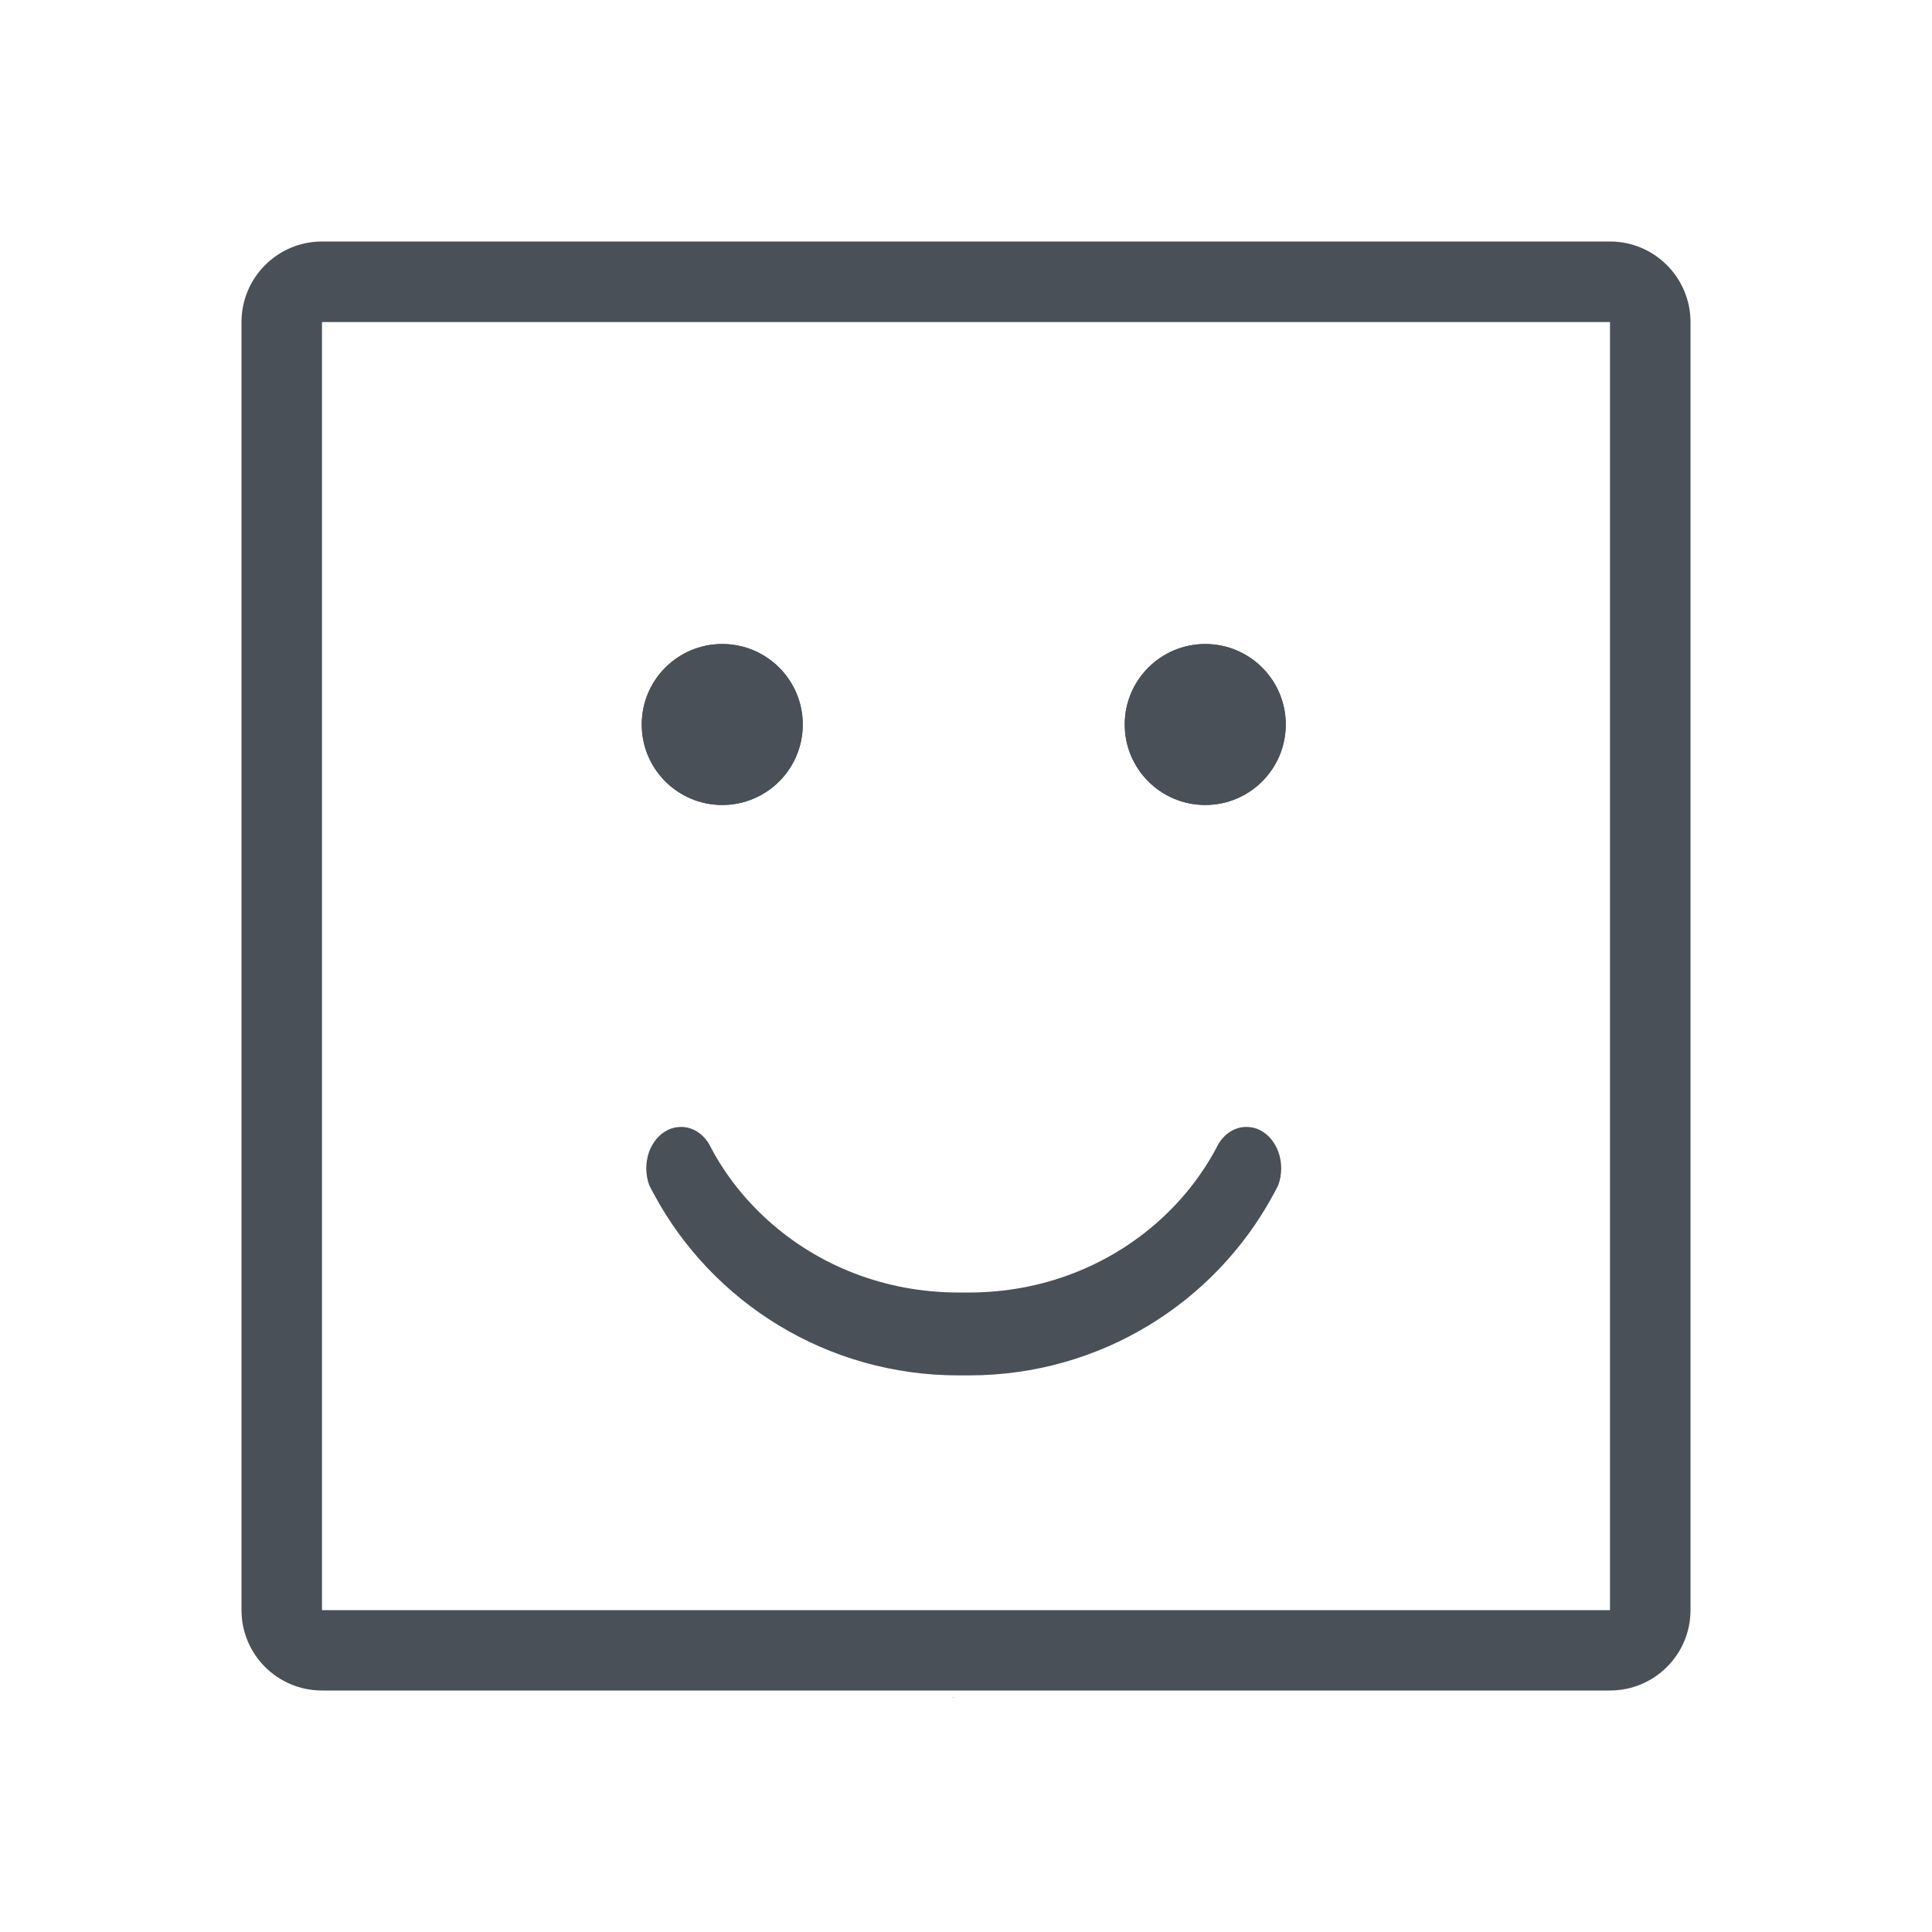 <svg width="1000" height="1000" viewBox="0 0 100 100" fill="none" xmlns="http://www.w3.org/2000/svg">
<path d="M37.383 41.666C39.685 41.666 41.551 39.801 41.551 37.5C41.551 35.199 39.685 33.334 37.383 33.334C35.082 33.334 33.216 35.199 33.216 37.5C33.216 39.801 35.082 41.666 37.383 41.666Z" fill="#495057"/>
<path d="M37.383 41.666C39.685 41.666 41.551 39.801 41.551 37.5C41.551 35.199 39.685 33.334 37.383 33.334C35.082 33.334 33.216 35.199 33.216 37.5C33.216 39.801 35.082 41.666 37.383 41.666Z" fill="#495057"/>
<path d="M62.383 41.666C64.685 41.666 66.551 39.801 66.551 37.5C66.551 35.199 64.685 33.334 62.383 33.334C60.082 33.334 58.216 35.199 58.216 37.5C58.216 39.801 60.082 41.666 62.383 41.666Z" fill="#495057"/>
<path d="M62.383 41.666C64.685 41.666 66.551 39.801 66.551 37.5C66.551 35.199 64.685 33.334 62.383 33.334C60.082 33.334 58.216 35.199 58.216 37.5C58.216 39.801 60.082 41.666 62.383 41.666Z" fill="#495057"/>
<path fill-rule="evenodd" clip-rule="evenodd" d="M49.456 87.873C49.403 87.873 49.35 87.873 49.296 87.873V87.863C49.349 87.863 49.403 87.863 49.456 87.873Z" fill="#495057"/>
<path fill-rule="evenodd" clip-rule="evenodd" d="M50.117 66.9C50.131 66.9 50.145 66.9 50.159 66.9C53.952 66.9 57.419 65.51 60.023 63.16C61.195 62.1 62.192 60.85 62.94 59.45C62.979 59.38 63.018 59.3 63.055 59.23C63.379 58.68 63.91 58.33 64.508 58.33C64.515 58.33 64.523 58.33 64.53 58.33C65.515 58.33 66.315 59.29 66.315 60.47C66.315 60.79 66.259 61.08 66.159 61.35C66.076 61.52 65.99 61.68 65.902 61.84C62.892 67.41 56.968 71.19 50.159 71.19C50.066 71.19 49.975 71.19 49.883 71.19C49.791 71.19 49.699 71.19 49.607 71.19C42.797 71.19 36.873 67.41 33.864 61.84C33.776 61.68 33.69 61.52 33.607 61.35C33.506 61.08 33.451 60.79 33.451 60.47C33.451 59.29 34.25 58.33 35.236 58.33C35.243 58.33 35.25 58.33 35.257 58.33C35.856 58.33 36.386 58.68 36.71 59.23C36.748 59.3 36.786 59.38 36.825 59.45C37.573 60.85 38.57 62.1 39.743 63.16C42.346 65.51 45.813 66.9 49.607 66.9C49.621 66.9 49.634 66.9 49.648 66.9C49.726 66.9 49.805 66.9 49.883 66.9C49.961 66.9 50.039 66.9 50.117 66.9Z" fill="#495057"/>
<path fill-rule="evenodd" clip-rule="evenodd" d="M87.5 16.67V83.34C87.5 85.64 85.633 87.5 83.333 87.5H16.666C14.367 87.5 12.5 85.64 12.5 83.34V16.67C12.5 14.37 14.367 12.5 16.666 12.5H83.333C85.633 12.5 87.5 14.37 87.5 16.67ZM83.333 16.67H16.666V83.34H83.333V16.67Z" fill="#495057"/>
</svg>
